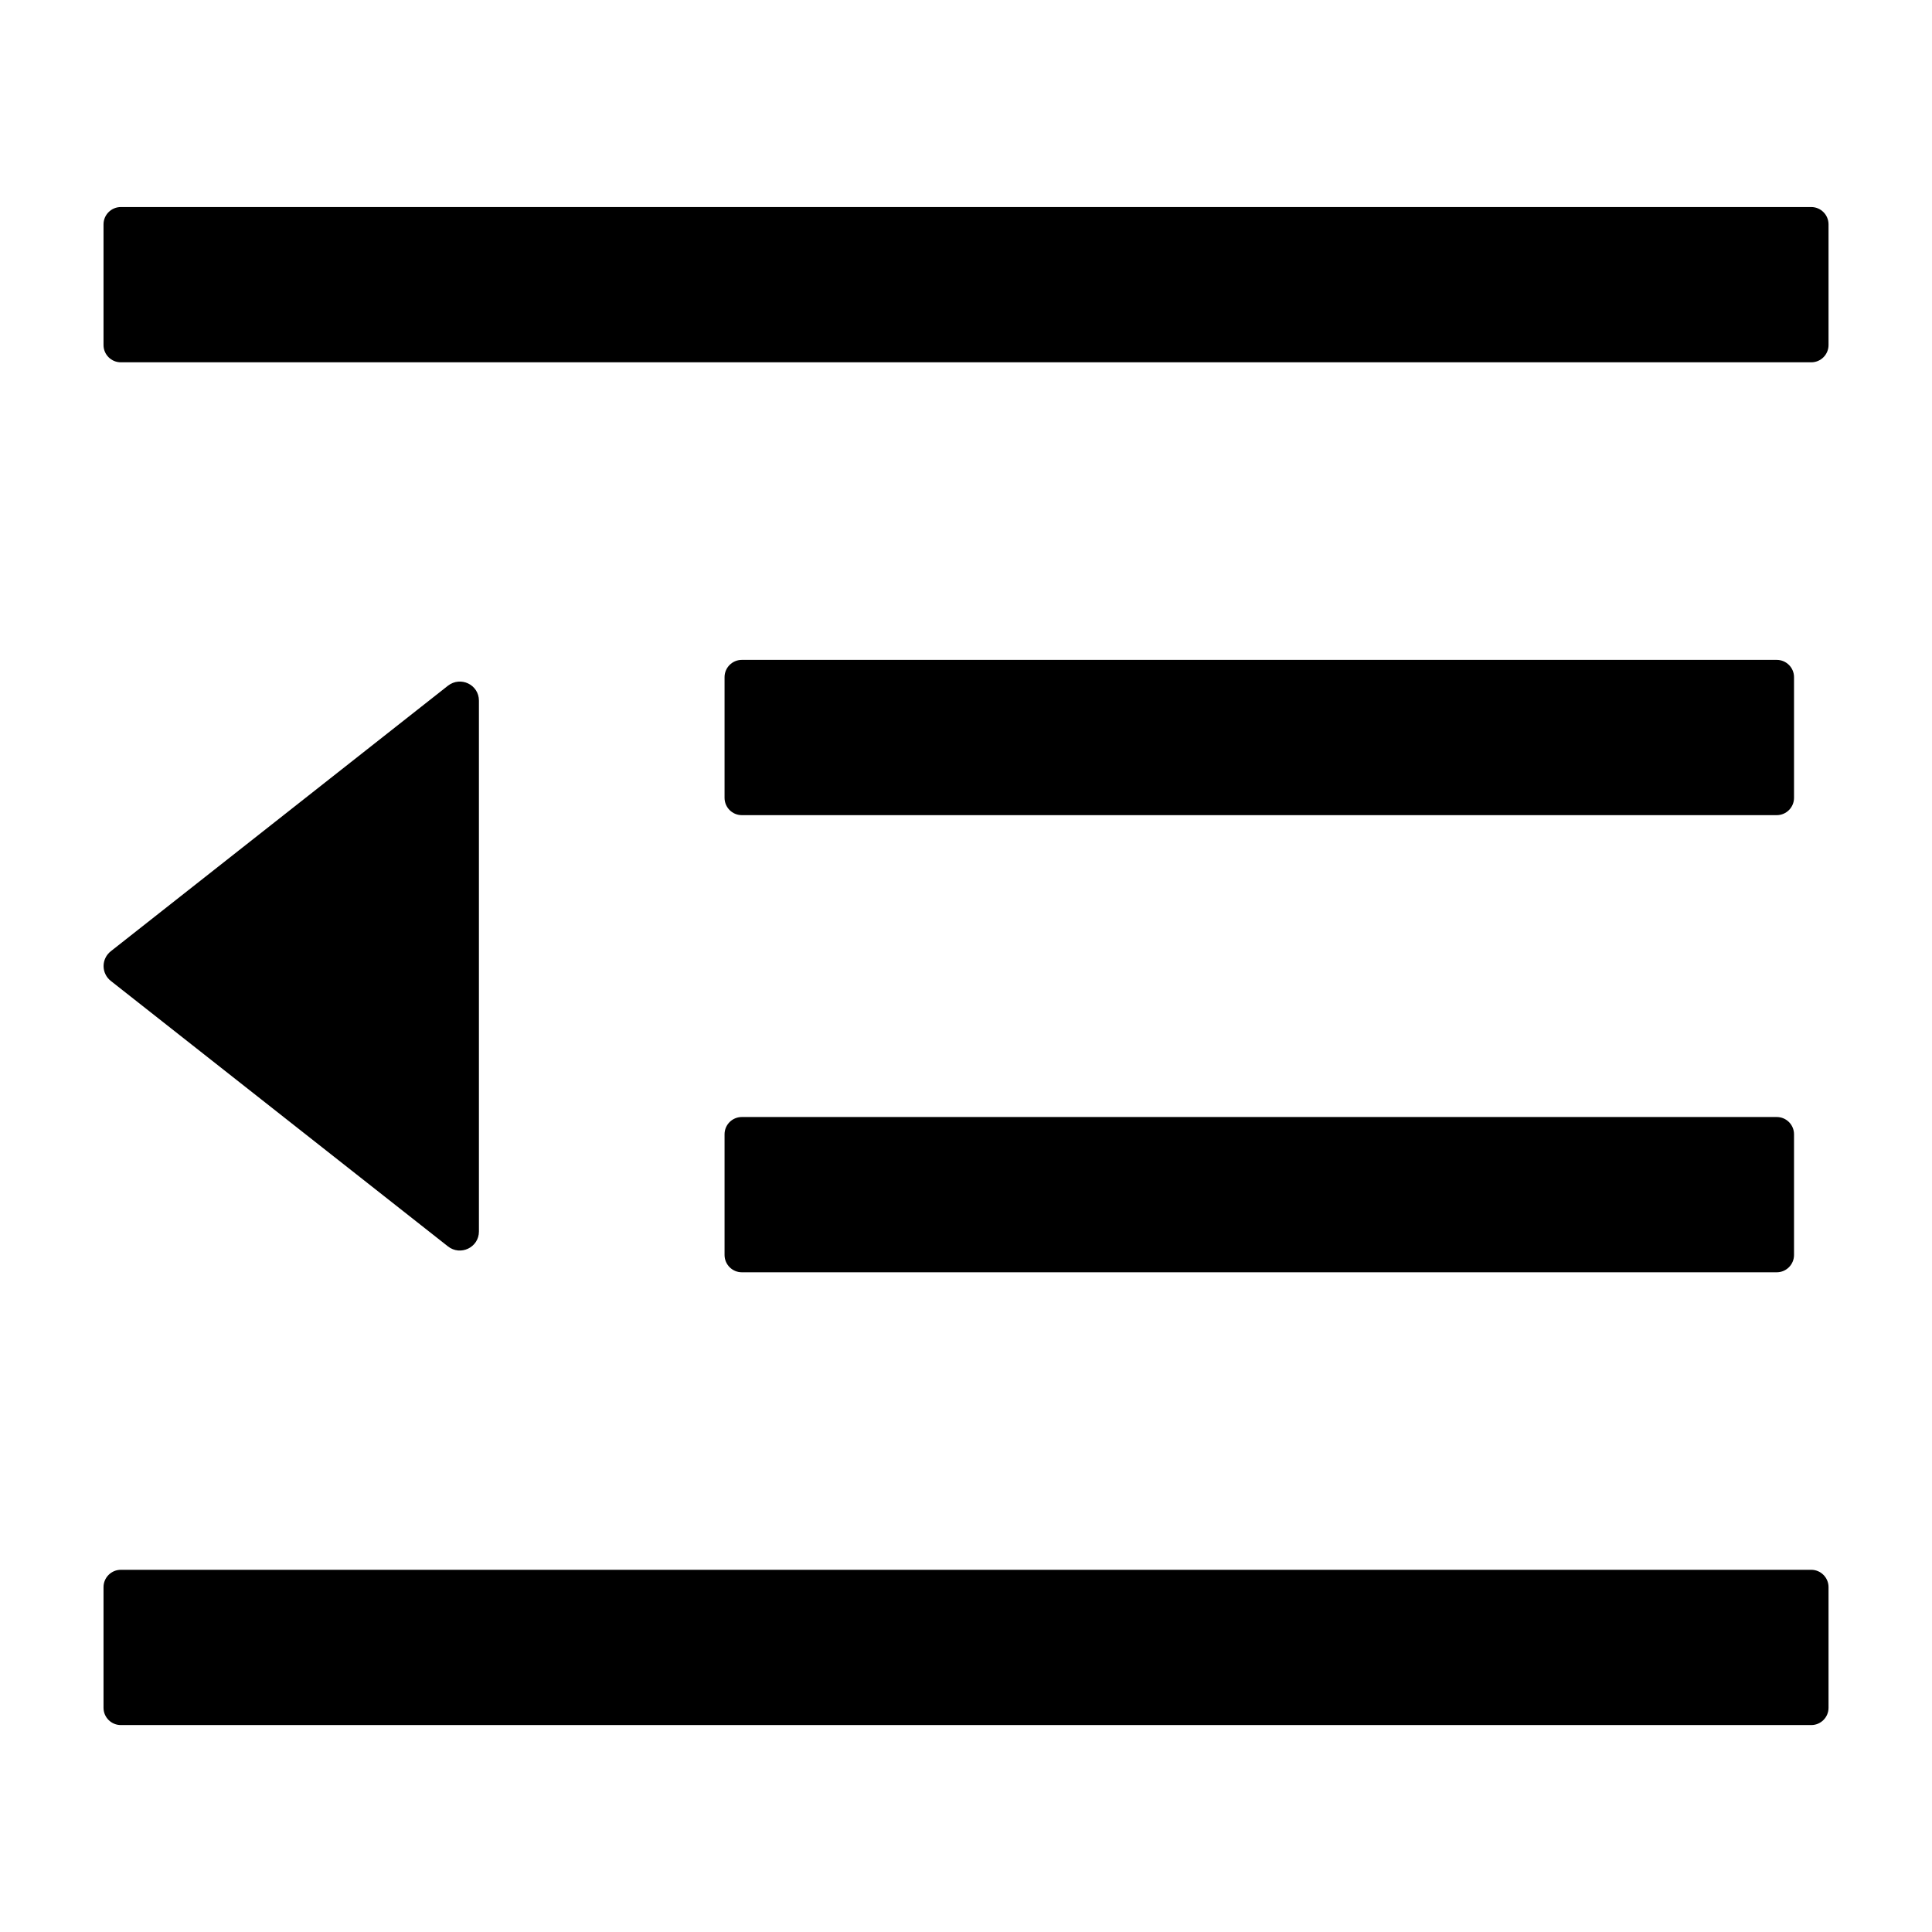 <svg width="36" height="36" viewBox="0 0 36 36" xmlns="http://www.w3.org/2000/svg">
    <path d="M13.822 15.189H33.108C33.285 15.189 33.429 15.044 33.429 14.867V12.617C33.429 12.441 33.285 12.296 33.108 12.296H13.822C13.645 12.296 13.501 12.441 13.501 12.617V14.867C13.501 15.044 13.645 15.189 13.822 15.189ZM13.501 23.385C13.501 23.562 13.645 23.707 13.822 23.707H33.108C33.285 23.707 33.429 23.562 33.429 23.385V21.135C33.429 20.958 33.285 20.814 33.108 20.814H13.822C13.645 20.814 13.501 20.958 13.501 21.135V23.385ZM33.751 3.858H2.251C2.074 3.858 1.929 4.003 1.929 4.18V6.43C1.929 6.607 2.074 6.751 2.251 6.751H33.751C33.927 6.751 34.072 6.607 34.072 6.43V4.18C34.072 4.003 33.927 3.858 33.751 3.858ZM33.751 29.251H2.251C2.074 29.251 1.929 29.396 1.929 29.573V31.823C1.929 32 2.074 32.144 2.251 32.144H33.751C33.927 32.144 34.072 32 34.072 31.823V29.573C34.072 29.396 33.927 29.251 33.751 29.251ZM2.066 18.279L8.346 23.224C8.579 23.409 8.924 23.245 8.924 22.947V13.055C8.924 12.758 8.583 12.593 8.346 12.778L2.066 17.724C2.024 17.757 1.989 17.799 1.966 17.847C1.942 17.895 1.93 17.948 1.93 18.001C1.93 18.055 1.942 18.108 1.966 18.156C1.989 18.204 2.024 18.246 2.066 18.279Z" />
</svg>
